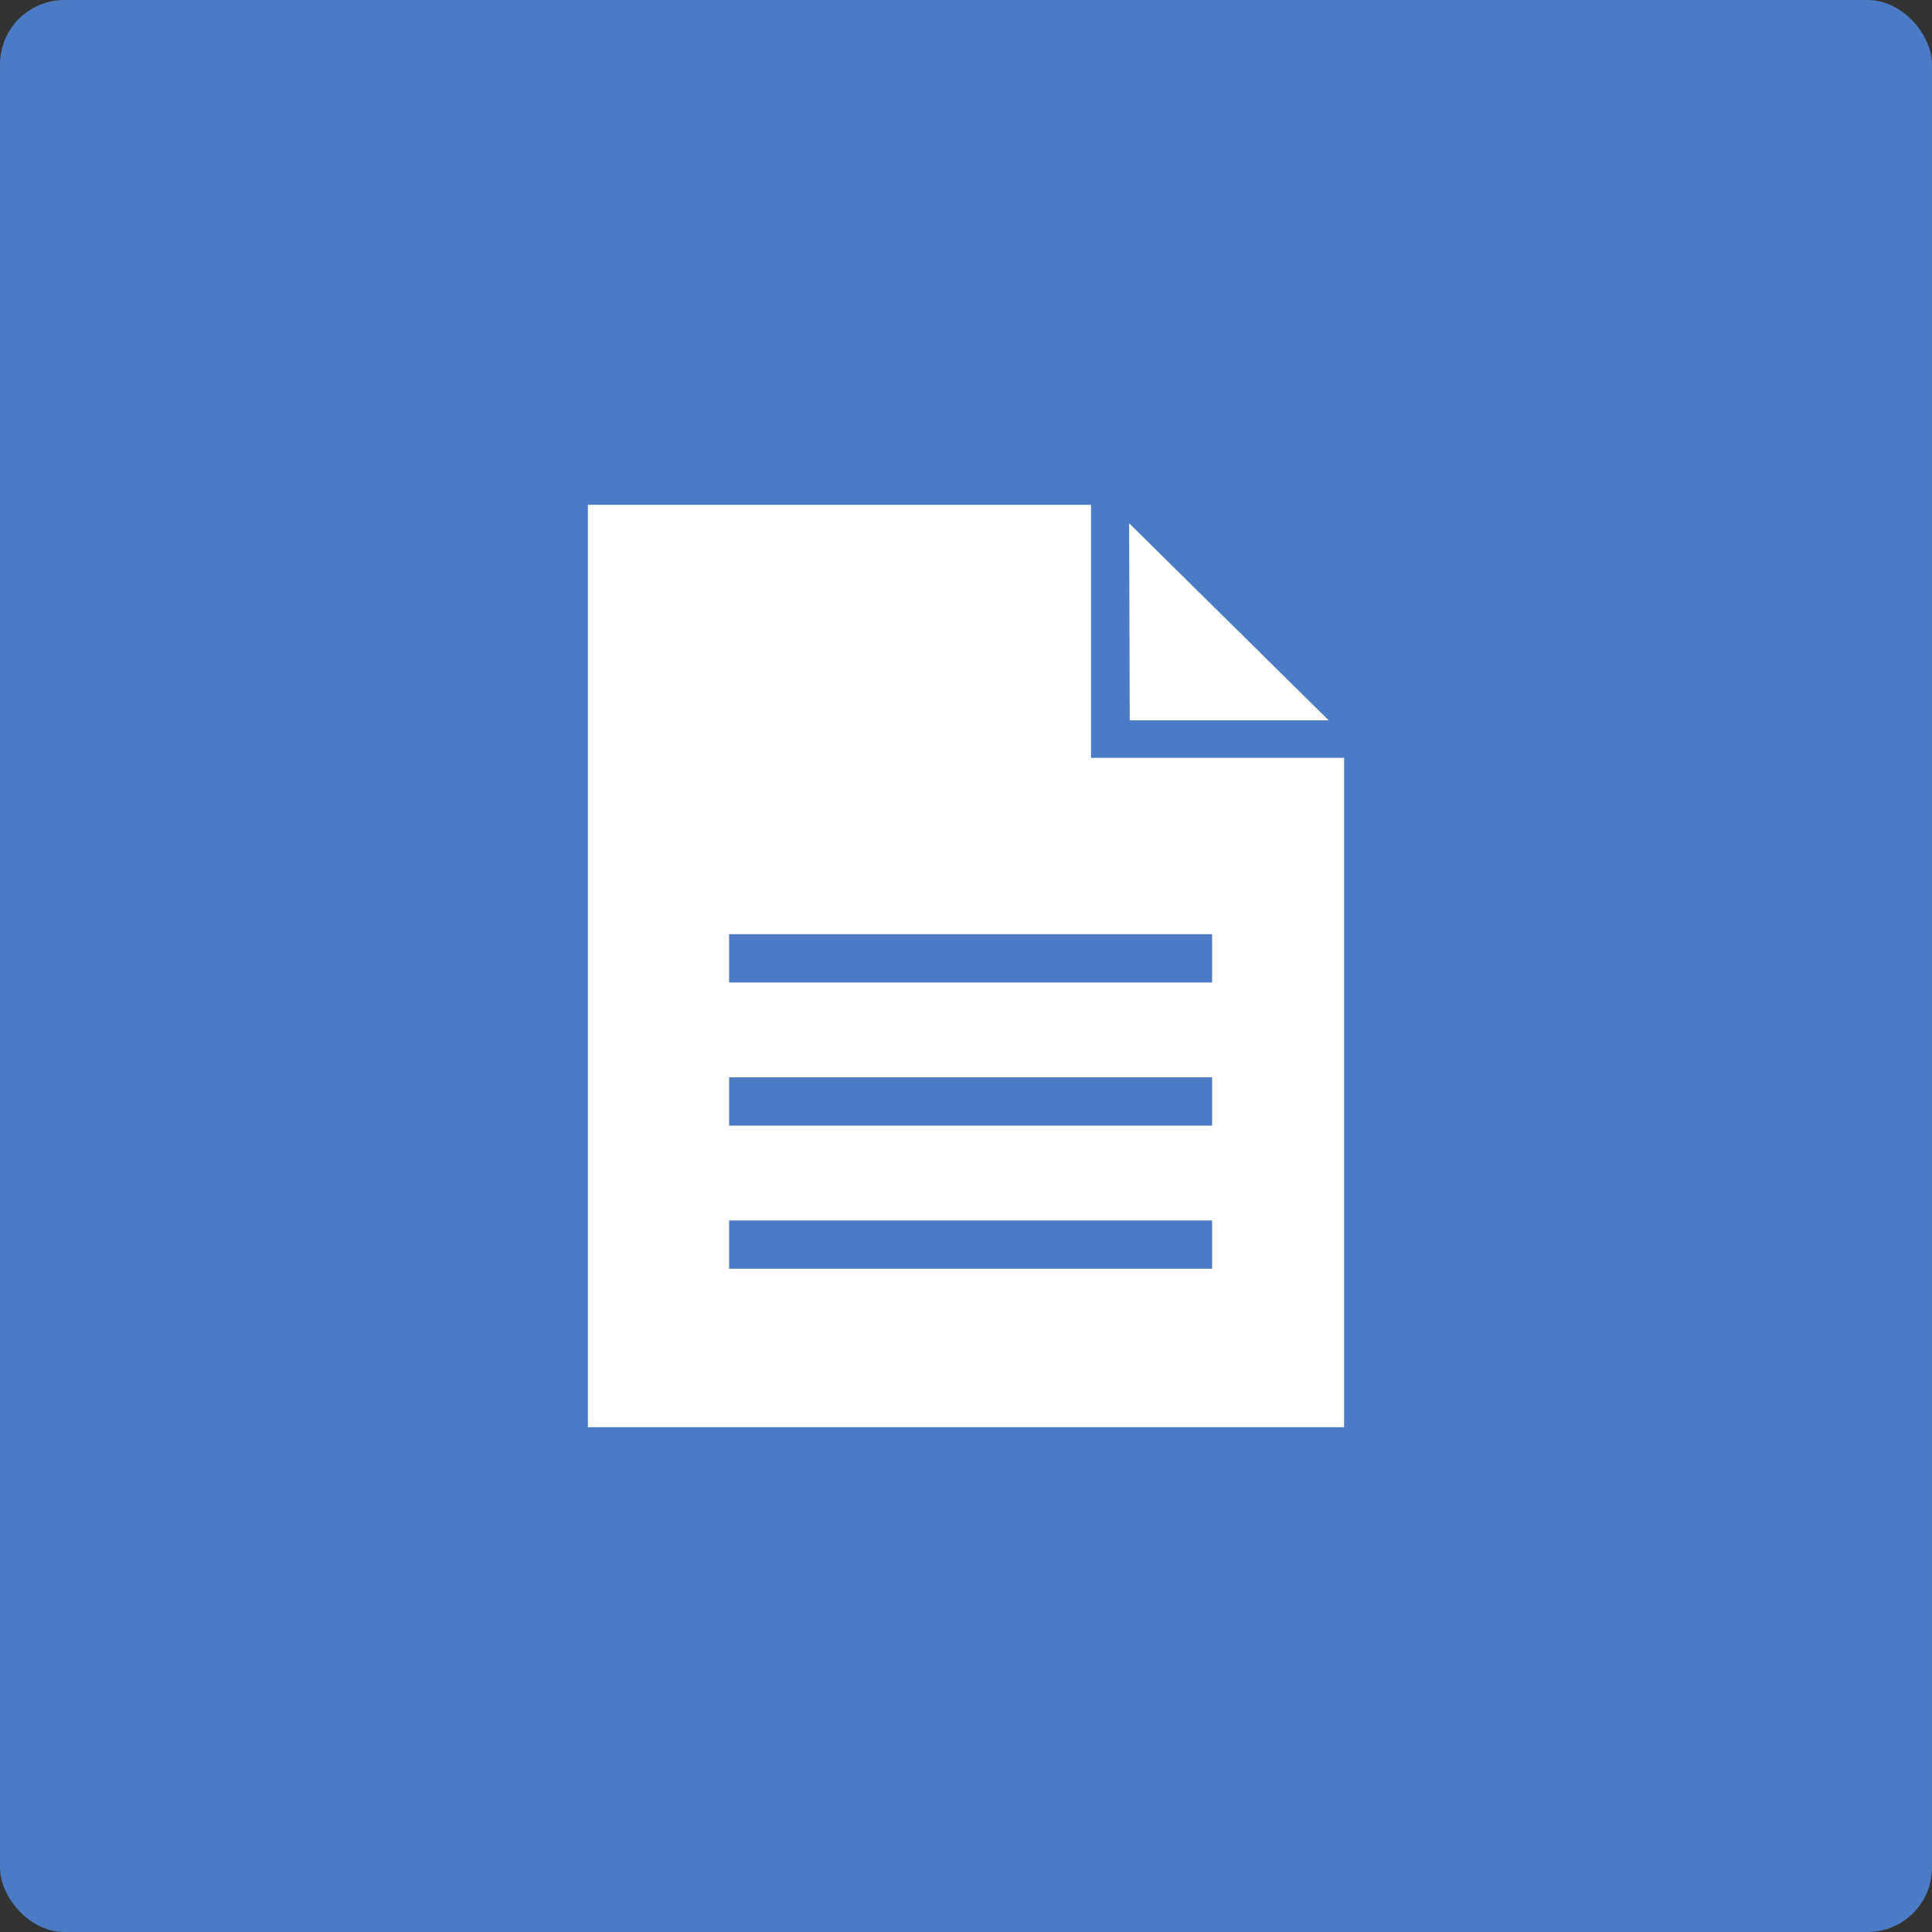<svg width="60" height="60" viewBox="0 0 60 60" fill="none" xmlns="http://www.w3.org/2000/svg">
<rect x="0" y="0" width="60" height="60" fill="#333333" stroke="none"/>
<rect width="60" height="60" rx="2" fill="#4B7BC4"/>
<path fill-rule="evenodd" clip-rule="evenodd" d="M33.882 23.536V15.676H18.258V44.324H41.742V23.536H33.882ZM35.066 16.25L41.262 22.369H35.085L35.066 16.25Z" fill="white"/>
<rect x="22.643" y="29.012" width="15" height="1.5" fill="#4B7BC4"/>
<rect x="22.643" y="33.457" width="15" height="1.5" fill="#4B7BC4"/>
<rect x="22.643" y="37.902" width="15" height="1.5" fill="#4B7BC4"/>
</svg>
